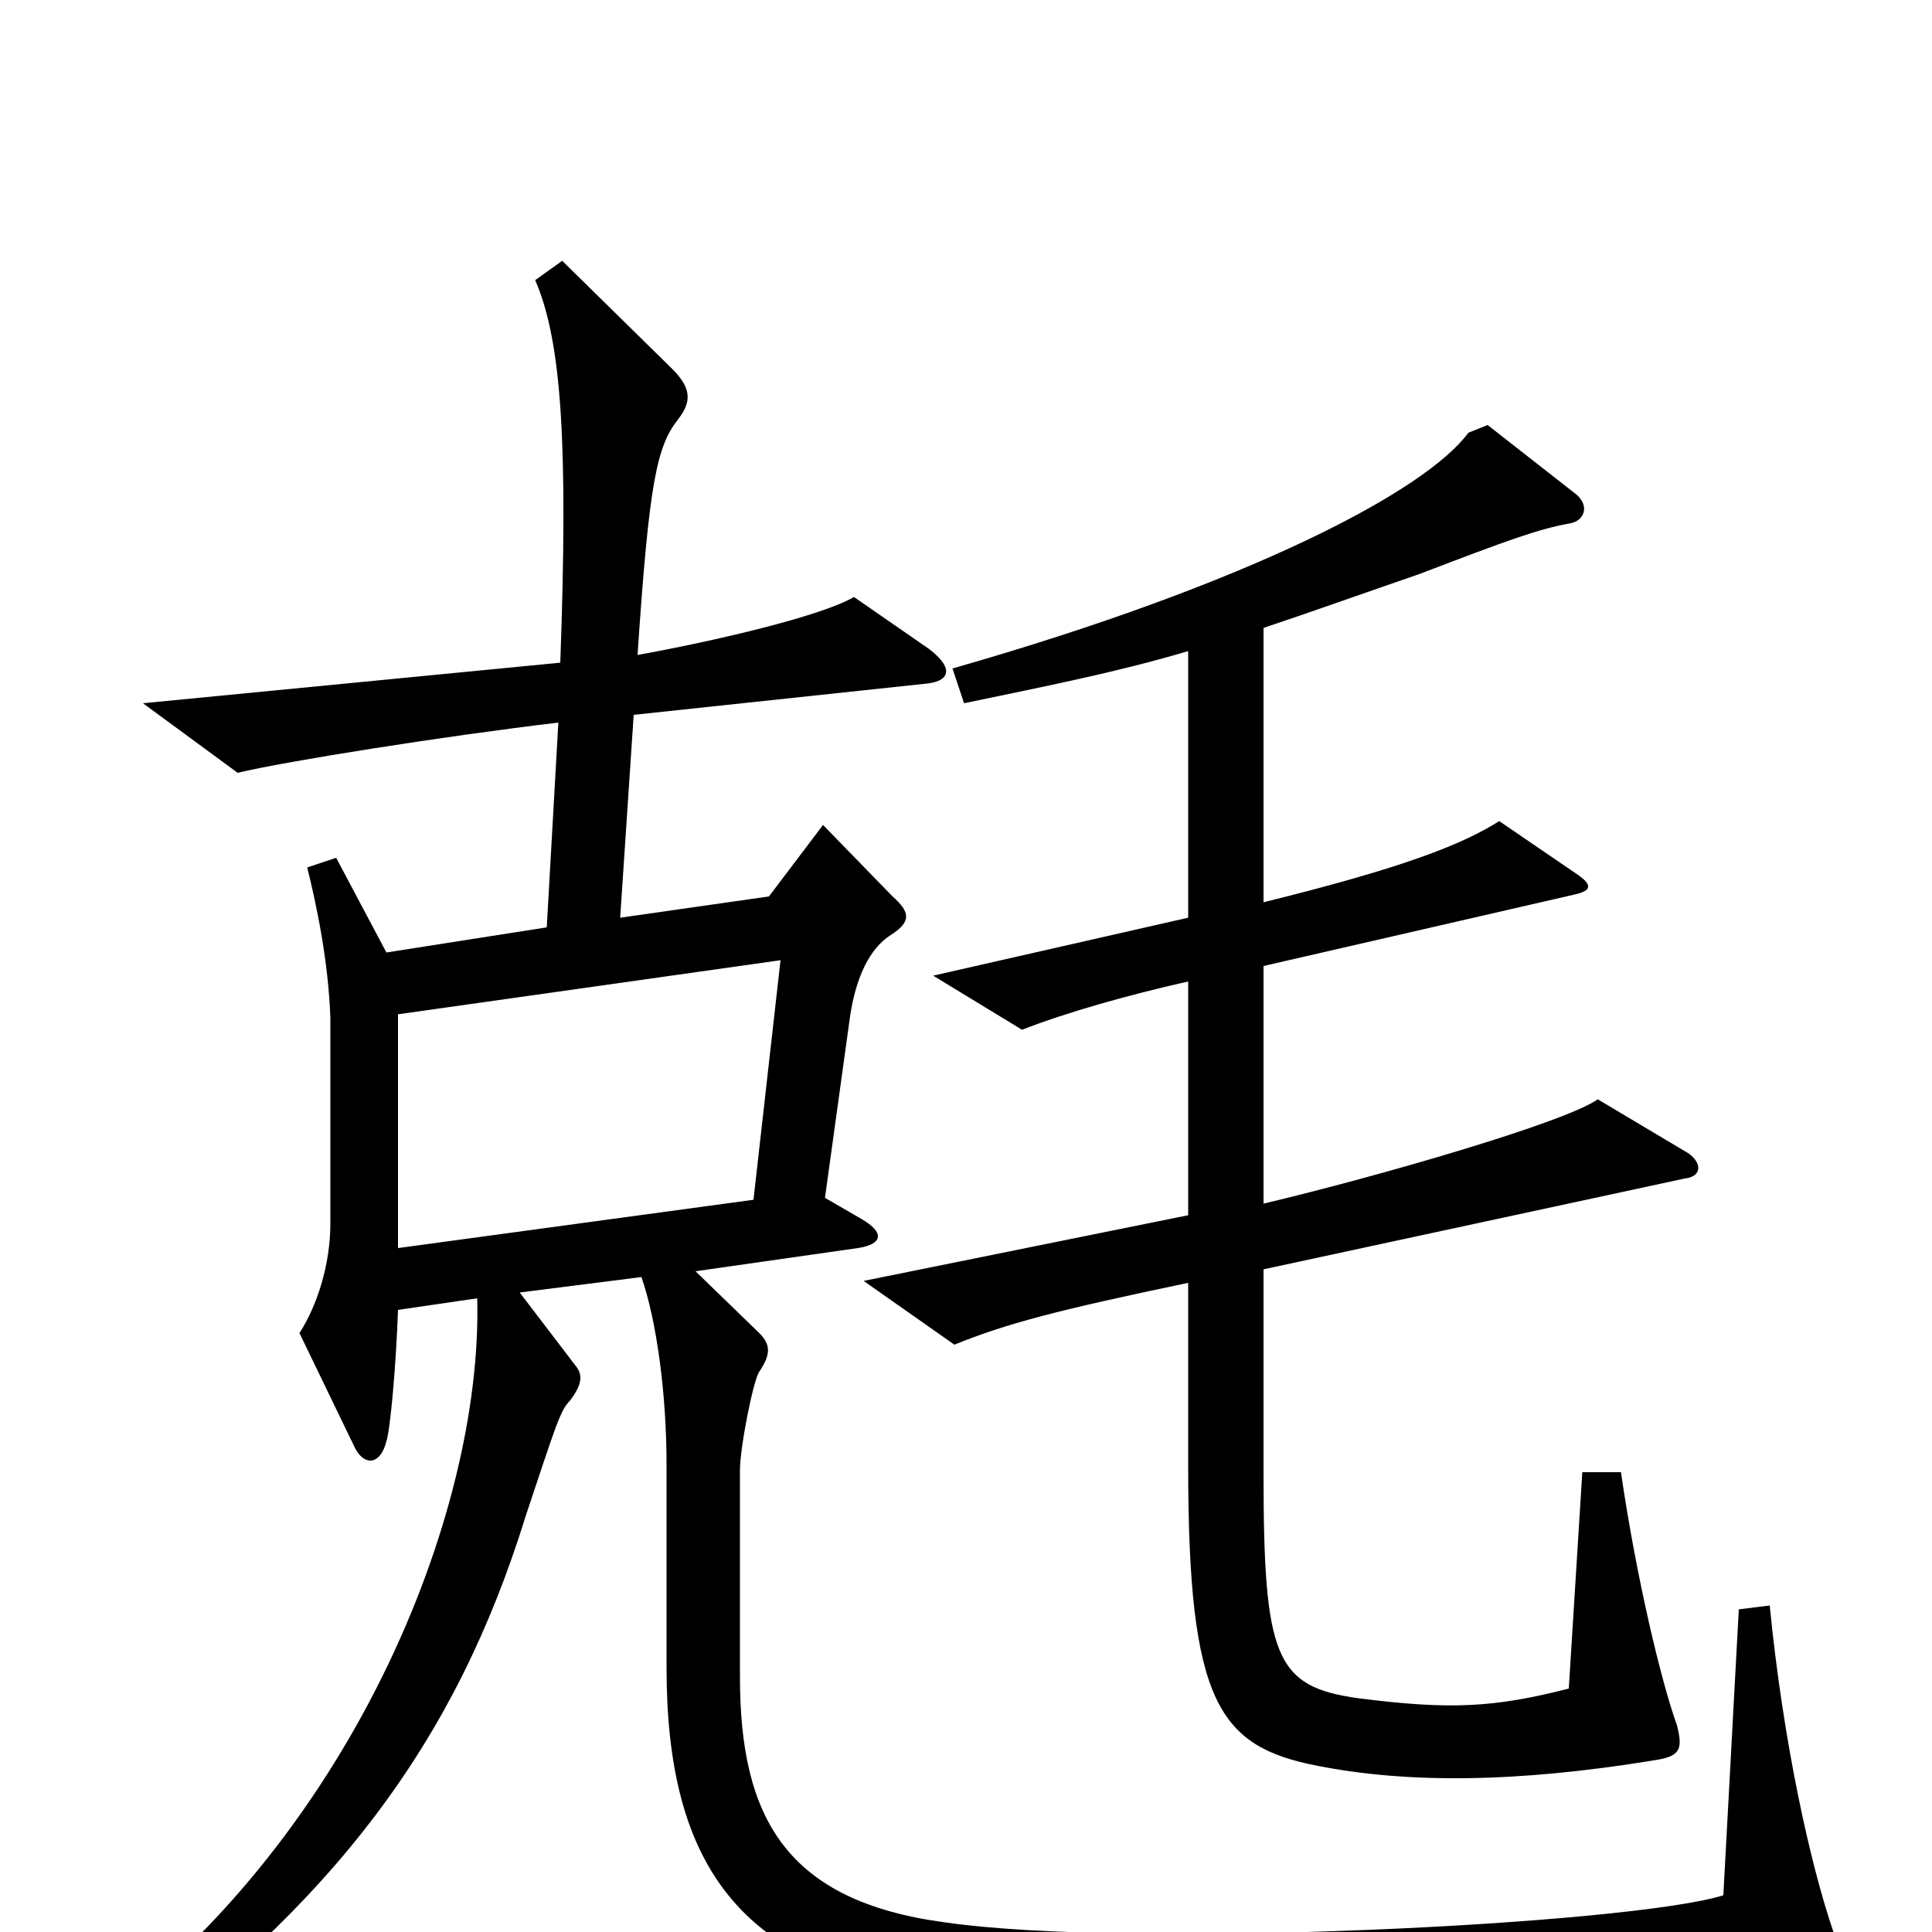 <svg xmlns="http://www.w3.org/2000/svg" viewBox="0 -1000 1000 1000">
	<path fill="#000000" d="M874 -403L827 -431C810 -419 713 -391 654 -377V-500L815 -537C824 -539 824 -542 817 -547L776 -575C757 -563 727 -551 654 -533V-675C678 -683 706 -693 735 -703C782 -721 796 -726 812 -729C820 -730 823 -738 816 -744L770 -780L760 -776C738 -746 647 -698 493 -654L499 -636C542 -645 578 -652 615 -663V-525L483 -495L529 -467C552 -476 584 -485 615 -492V-371L447 -337L494 -304C521 -315 548 -322 615 -336V-241C615 -118 631 -96 682 -86C728 -77 784 -77 857 -89C870 -91 871 -95 868 -107C860 -129 847 -183 839 -238H819L812 -126C773 -116 750 -115 703 -121C660 -127 654 -142 654 -238V-343L872 -390C881 -391 881 -398 874 -403ZM949 0C937 -35 923 -98 916 -169L900 -167L892 -19C844 -4 586 9 489 -5C407 -16 383 -59 383 -132V-239C383 -251 390 -286 393 -290C399 -299 399 -304 393 -310L360 -342L444 -354C457 -356 458 -362 446 -369L427 -380L440 -474C443 -494 450 -509 461 -516C472 -523 471 -528 462 -536L426 -573L398 -536L321 -525L328 -630L478 -646C492 -647 494 -654 481 -664L442 -691C425 -681 369 -668 330 -661C336 -751 340 -769 351 -783C358 -792 358 -799 348 -809L291 -865L277 -855C291 -823 294 -768 290 -657L74 -636L123 -600C148 -606 230 -619 289 -626L283 -520L200 -507L174 -556L159 -551C164 -531 170 -502 171 -473V-367C171 -345 164 -324 155 -310L184 -250C189 -241 197 -242 200 -254C202 -260 205 -293 206 -322L247 -328C250 -216 181 -45 43 53L54 72C174 -15 236 -99 272 -215C288 -263 290 -270 295 -275C301 -283 302 -288 298 -293L269 -331L332 -339C340 -316 345 -278 345 -242V-137C345 -37 381 27 508 33C706 42 851 33 937 22C951 20 953 15 949 0ZM404 -503L390 -379L206 -354V-475Z"/>
</svg>